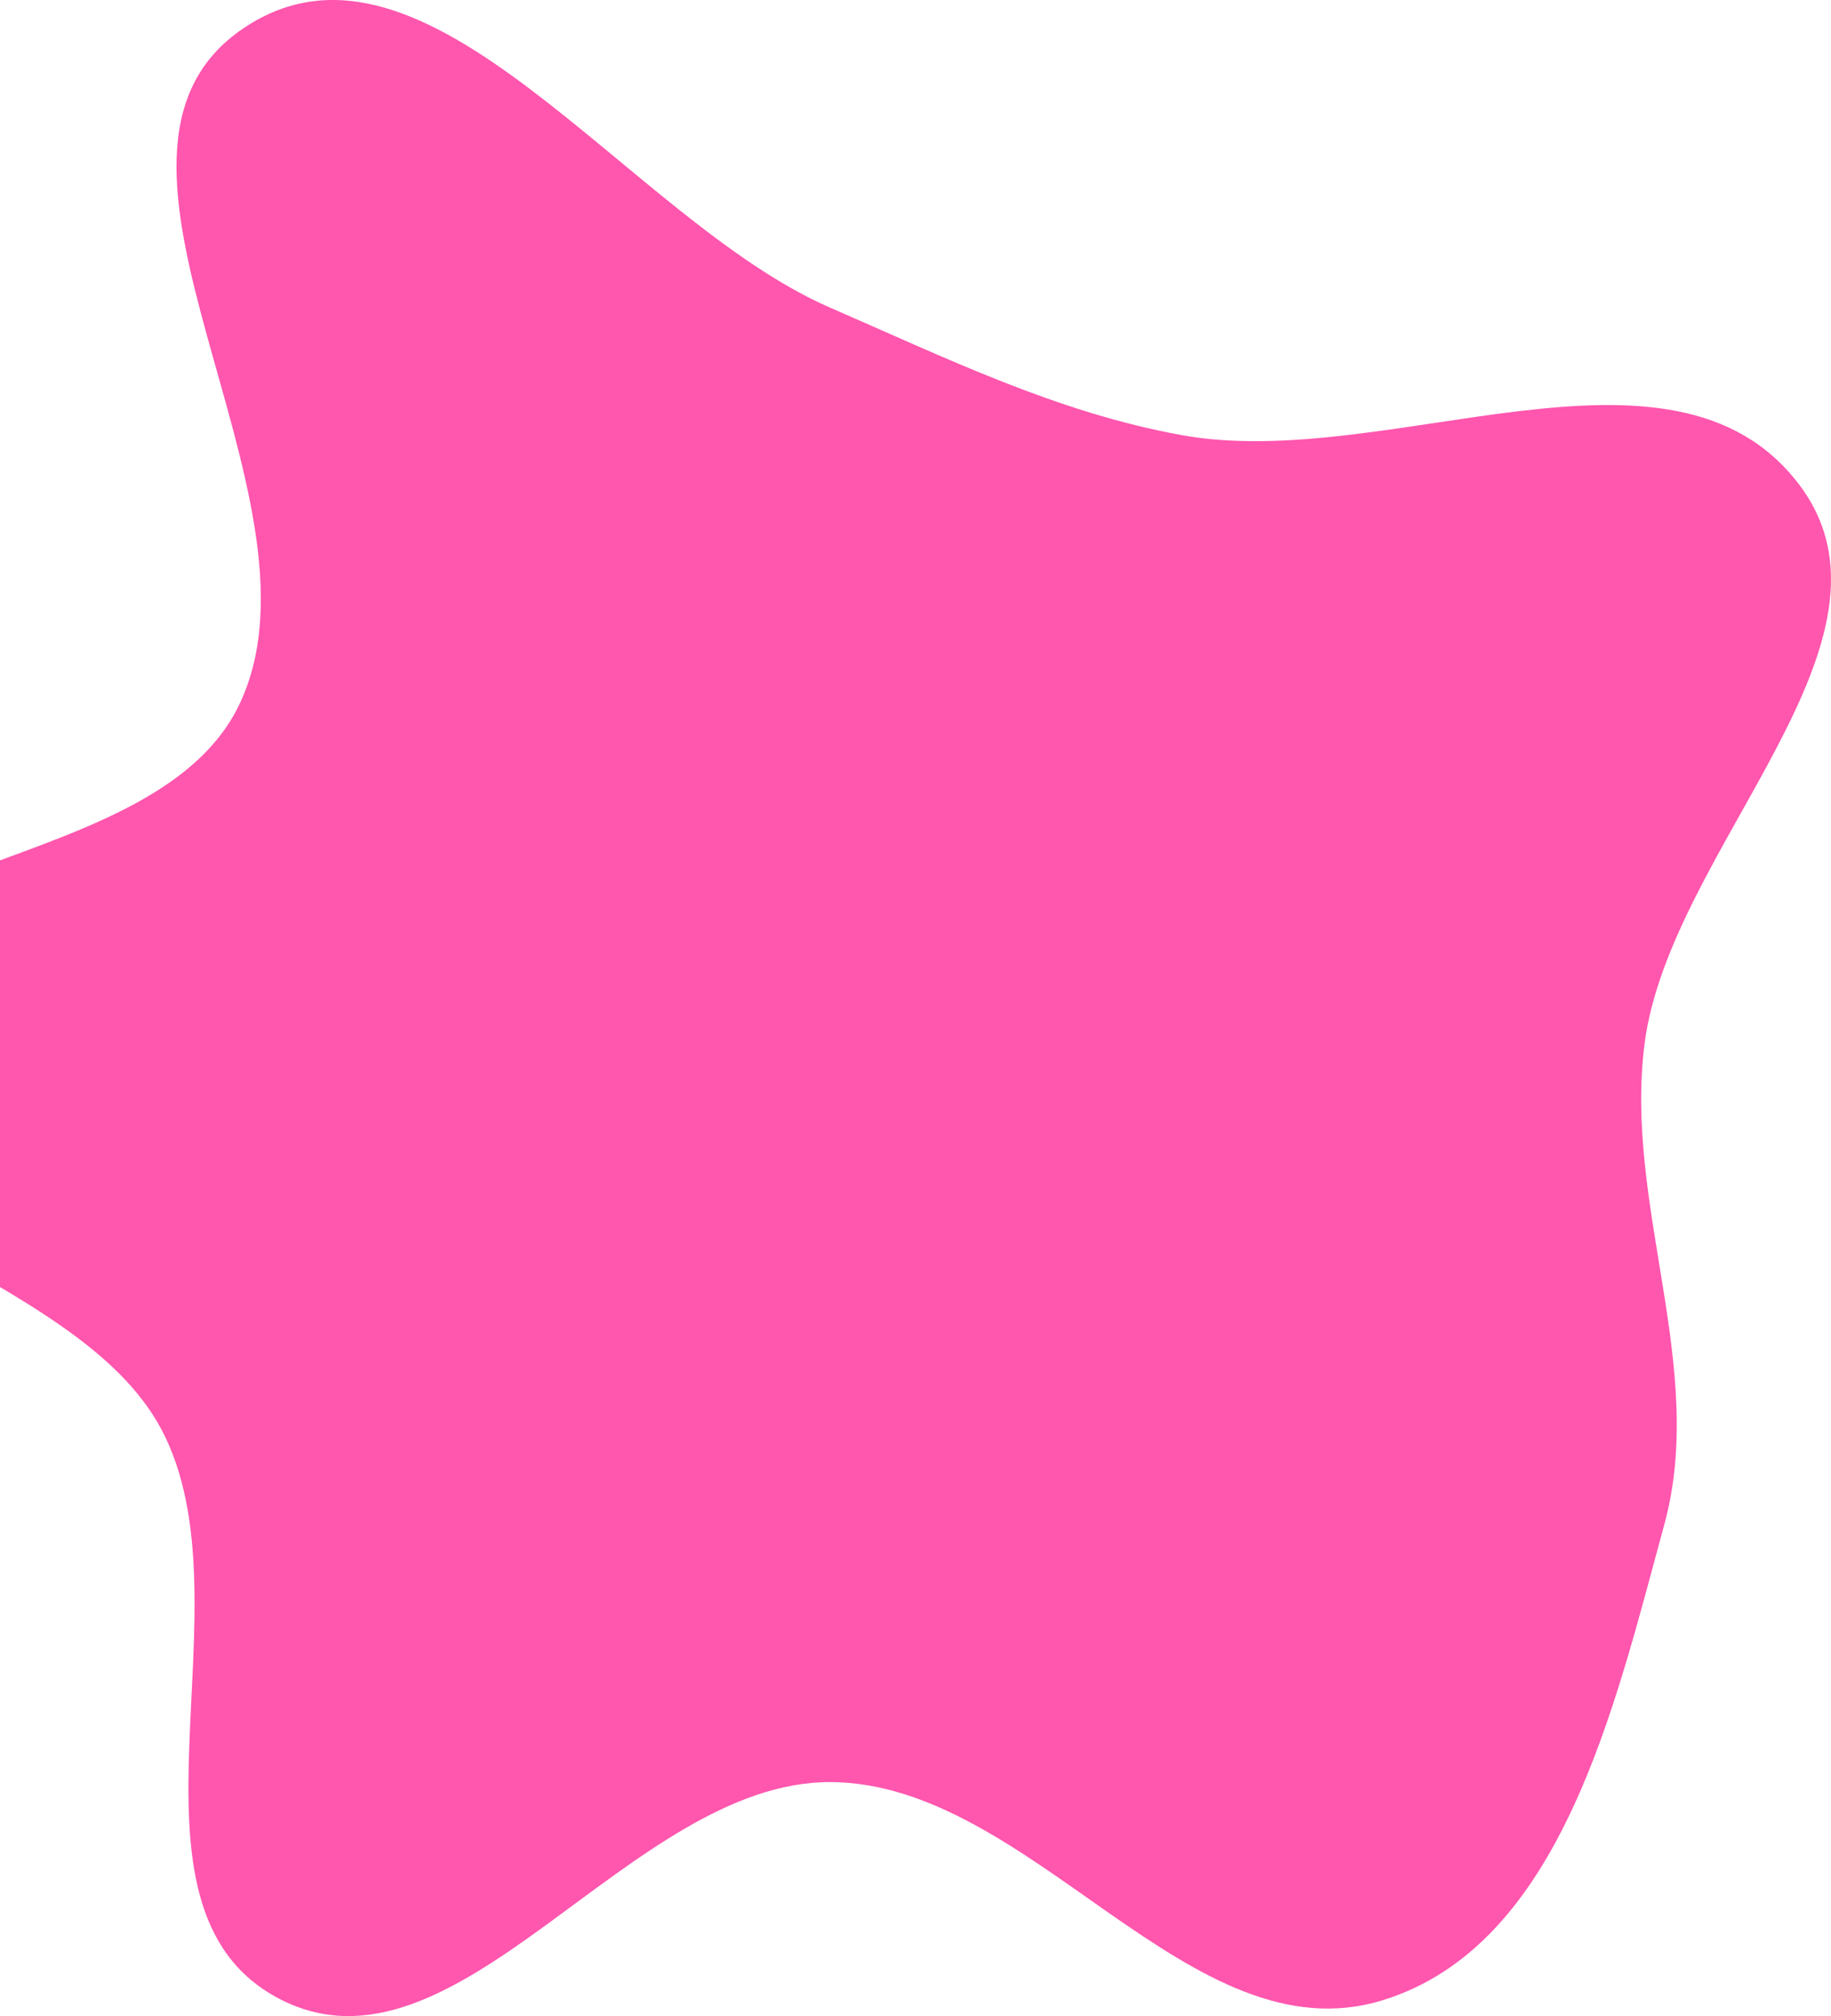 <svg width="448" height="493" viewBox="0 0 448 493" fill="none" xmlns="http://www.w3.org/2000/svg">
<path fill-rule="evenodd" clip-rule="evenodd" d="M203.108 75.228C231.542 87.567 258.543 100.834 289.041 106.387C339.602 115.593 408.98 77.52 440.119 118.381C469.283 156.652 408.569 207.429 402.396 255.138C397.268 294.773 417.752 334.347 407.19 372.894C395.083 417.082 382.091 475.63 338.284 489.129C291.187 503.641 252.392 435.861 203.108 435.781C153.958 435.701 111.66 511.604 68.186 488.689C25.546 466.214 62.086 392.102 39.496 349.543C18.175 309.374 -60.682 300.343 -55.781 255.138C-50.608 207.411 38.515 215.383 58.758 171.847C82.353 121.103 13.149 37.981 59.669 6.843C104.447 -23.128 153.675 53.774 203.108 75.228Z" fill="#FF56AE"/>
</svg>
